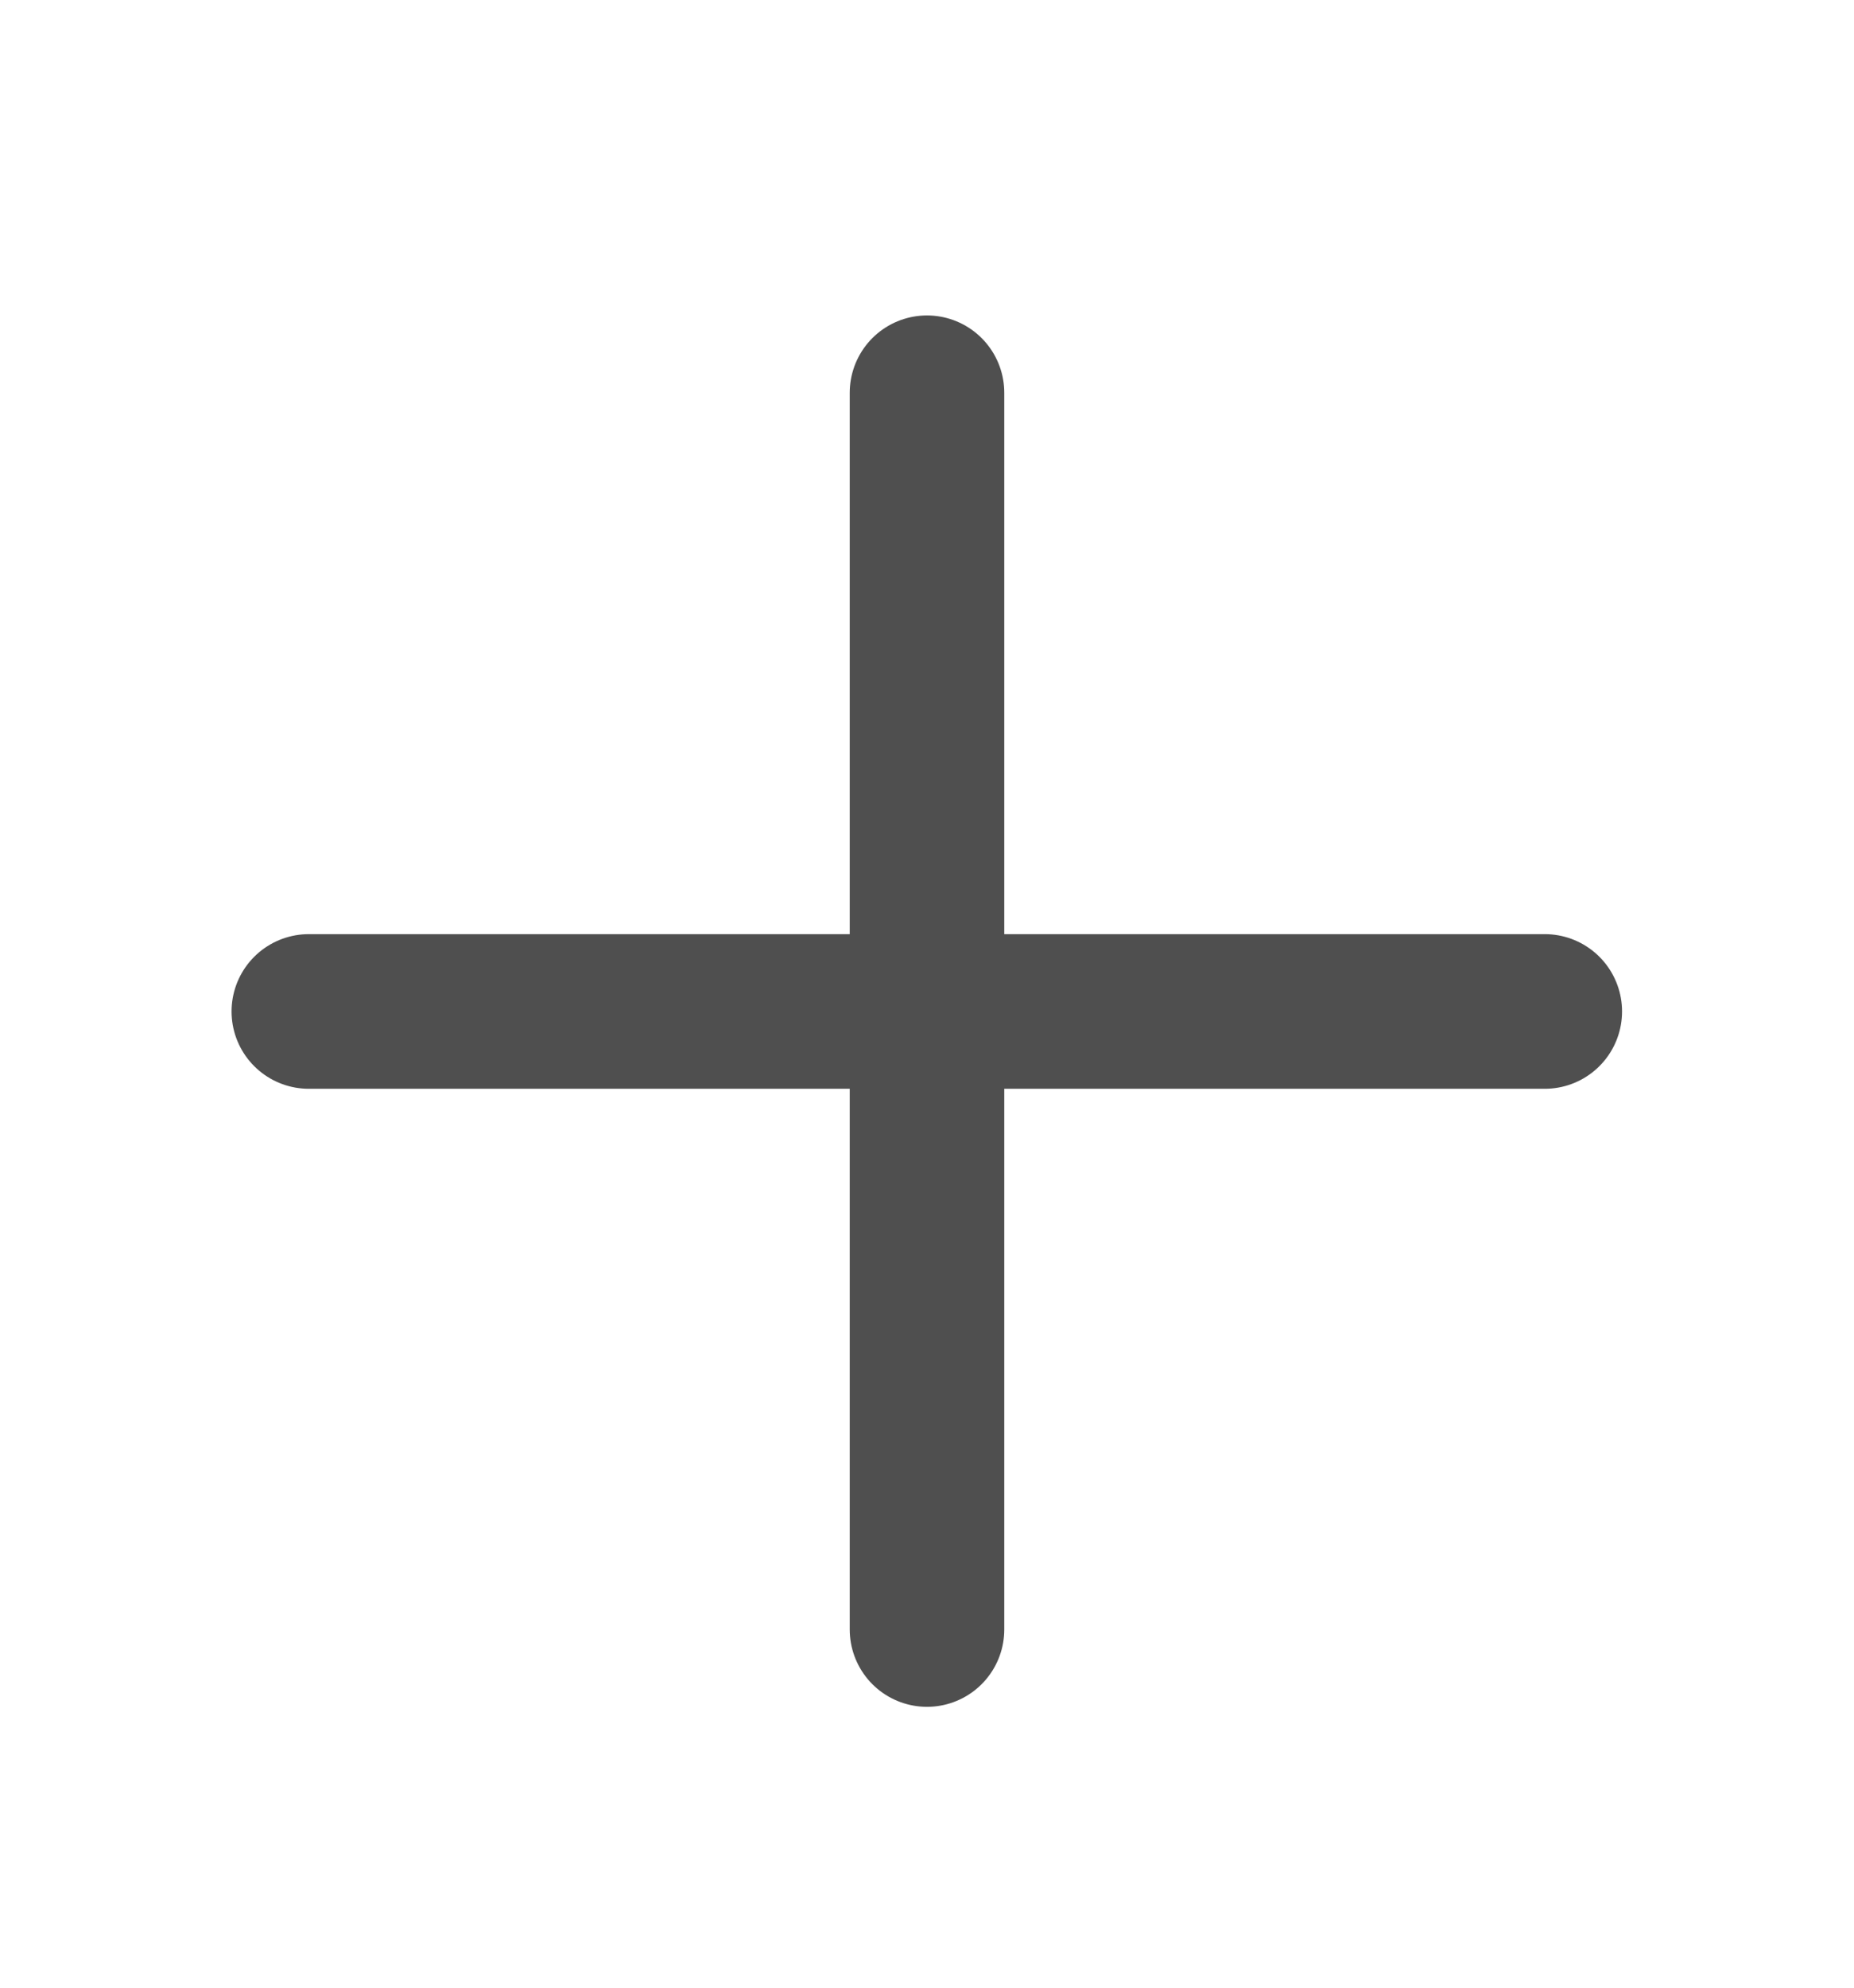 <svg width="14" height="15" viewBox="0 0 14 15" fill="none" xmlns="http://www.w3.org/2000/svg">
<path d="M2.332 7.633H11.665" stroke="#4F4F4F" stroke-width="1.167" stroke-linecap="round"/>
<path d="M7 12.297L7 2.964" stroke="#4F4F4F" stroke-width="1.167" stroke-linecap="round"/>
</svg>
